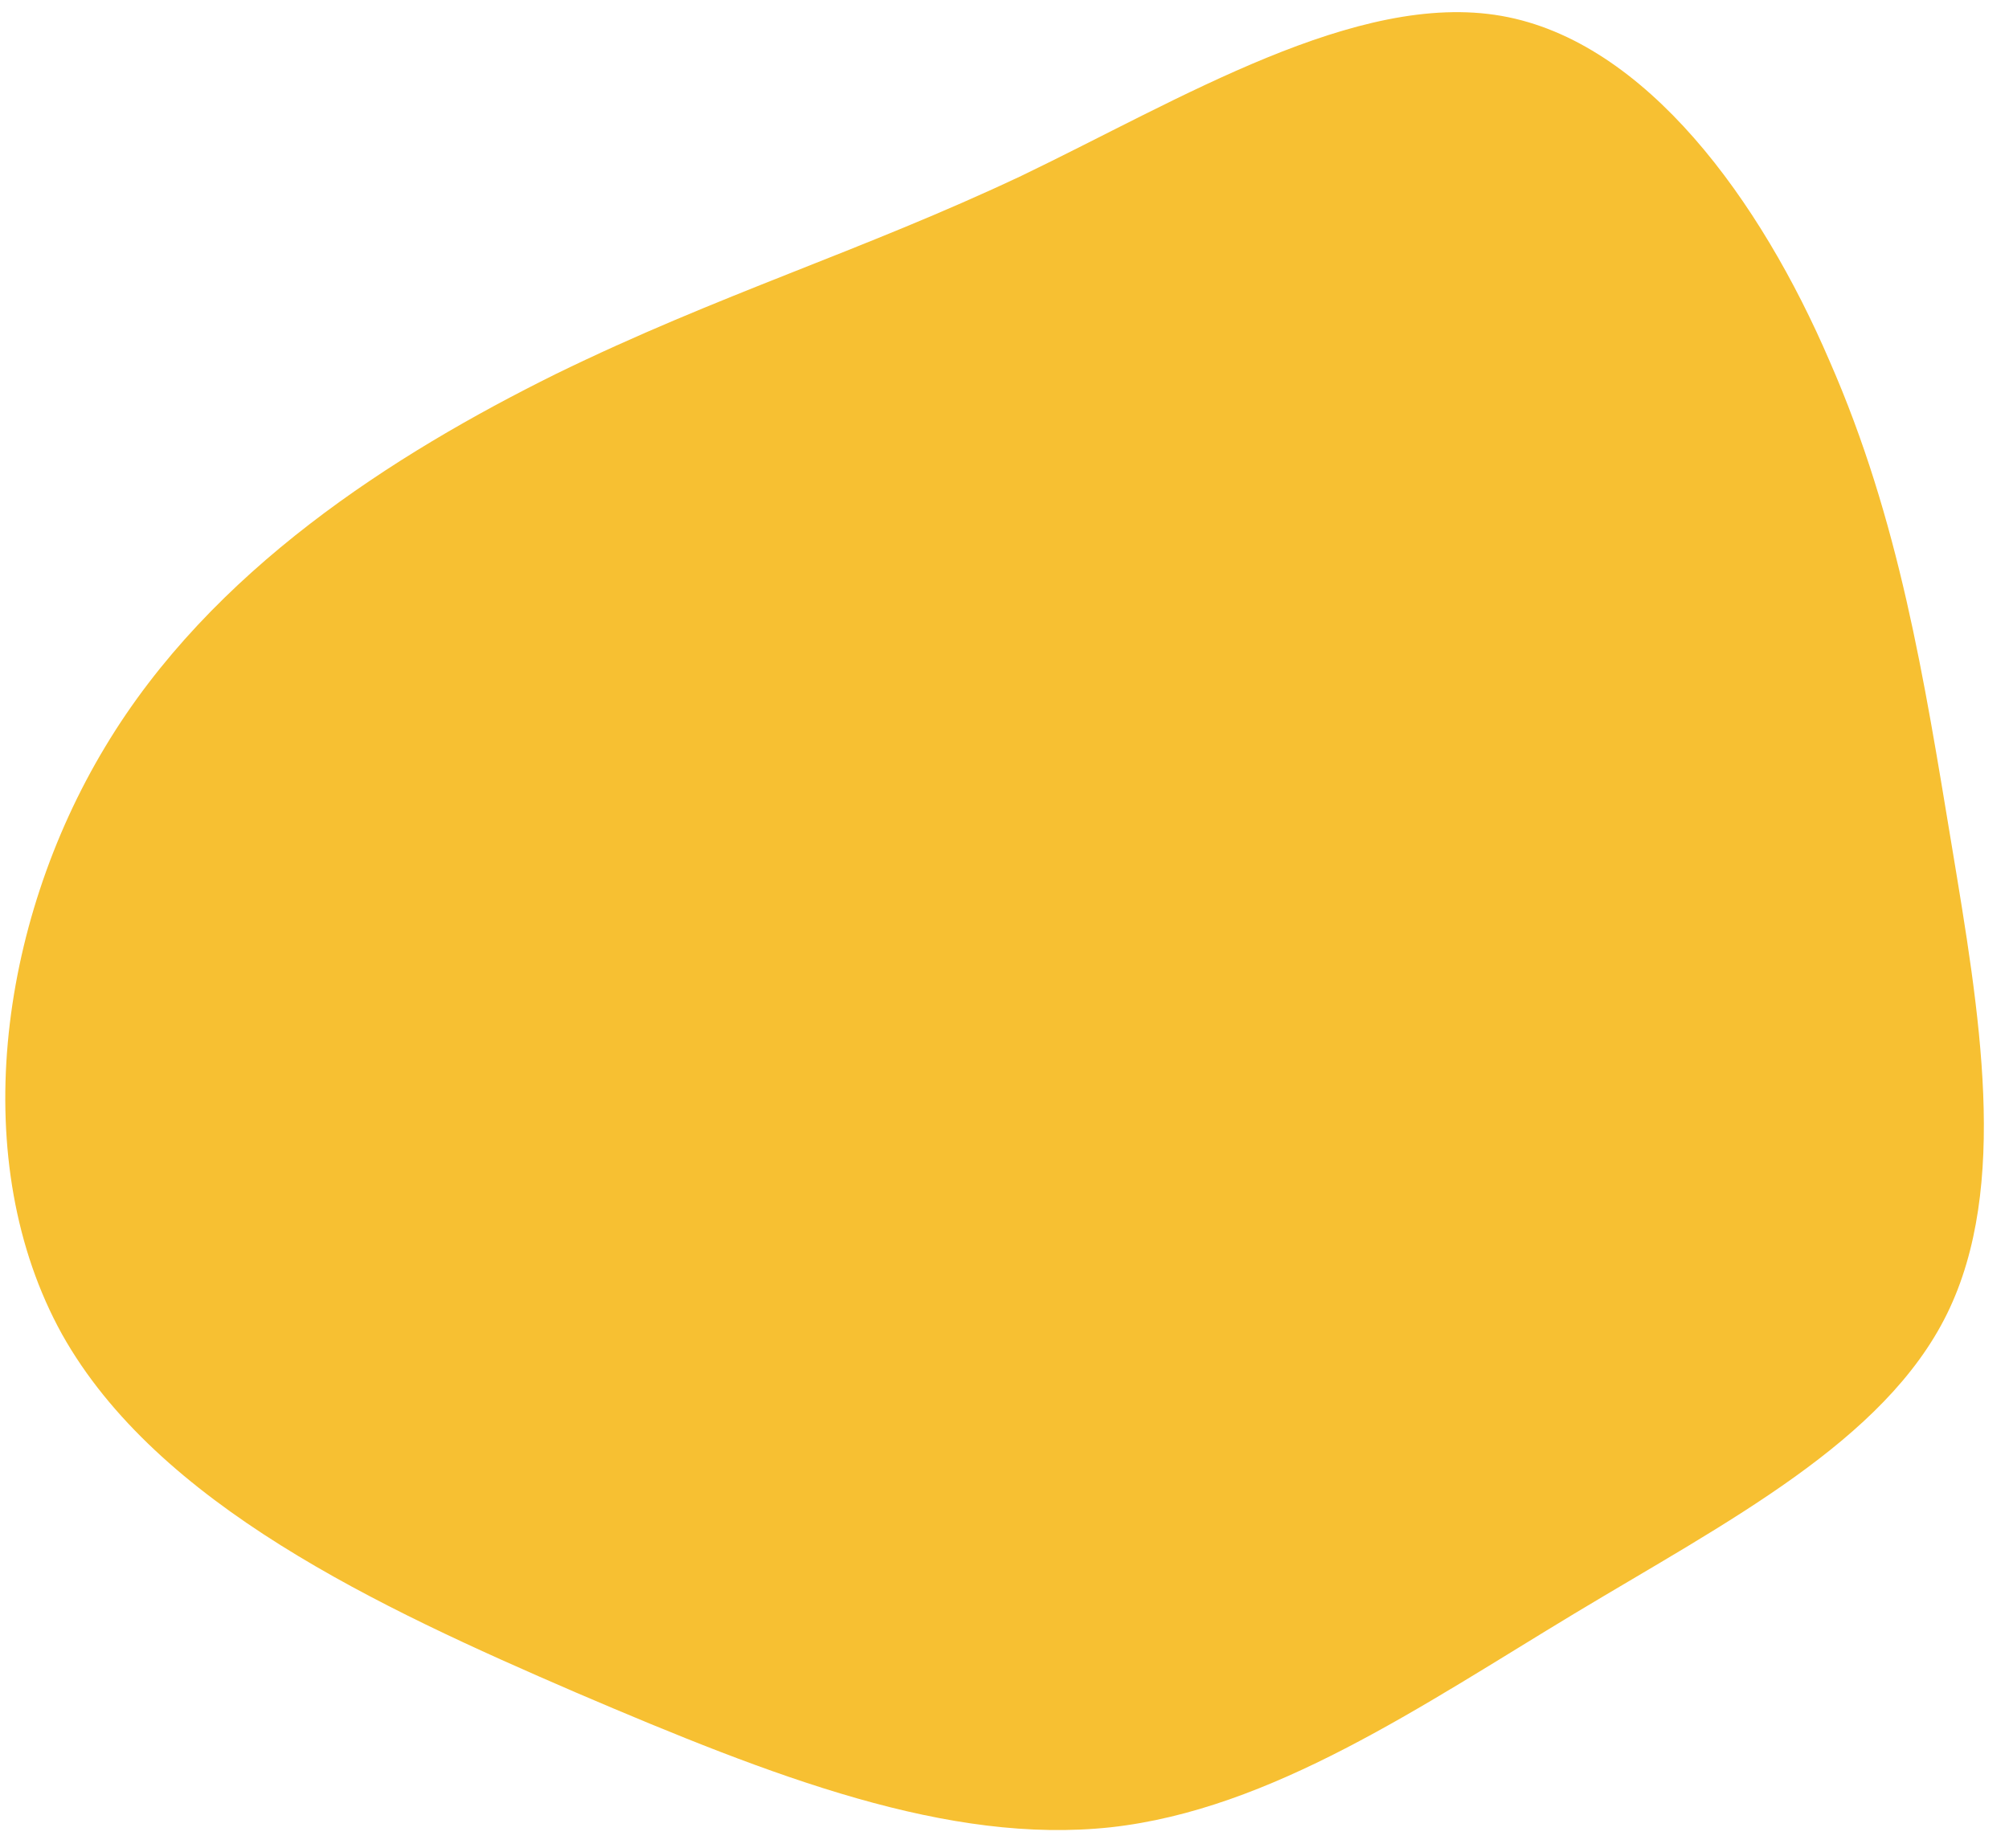 <svg width="75" height="69" viewBox="0 0 75 69" fill="none" xmlns="http://www.w3.org/2000/svg">
<path d="M72.86 31.557C73.89 37.773 75.026 44.288 72.688 49.052C70.35 53.816 64.466 56.821 58.781 60.244C53.057 63.698 47.462 67.562 41.47 68.226C35.408 68.88 28.911 66.366 21.525 63.205C14.108 60.005 5.874 56.167 2.317 49.821C-1.232 43.405 -0.073 34.52 3.928 27.882C7.889 21.275 14.722 16.953 20.747 13.966C26.843 10.987 32.162 9.382 38.13 6.566C44.068 3.711 50.654 -0.354 56.054 0.594C61.455 1.541 65.739 7.51 68.303 13.484C70.906 19.426 71.83 25.342 72.86 31.557Z" fill="#F7C032"/>
</svg>
